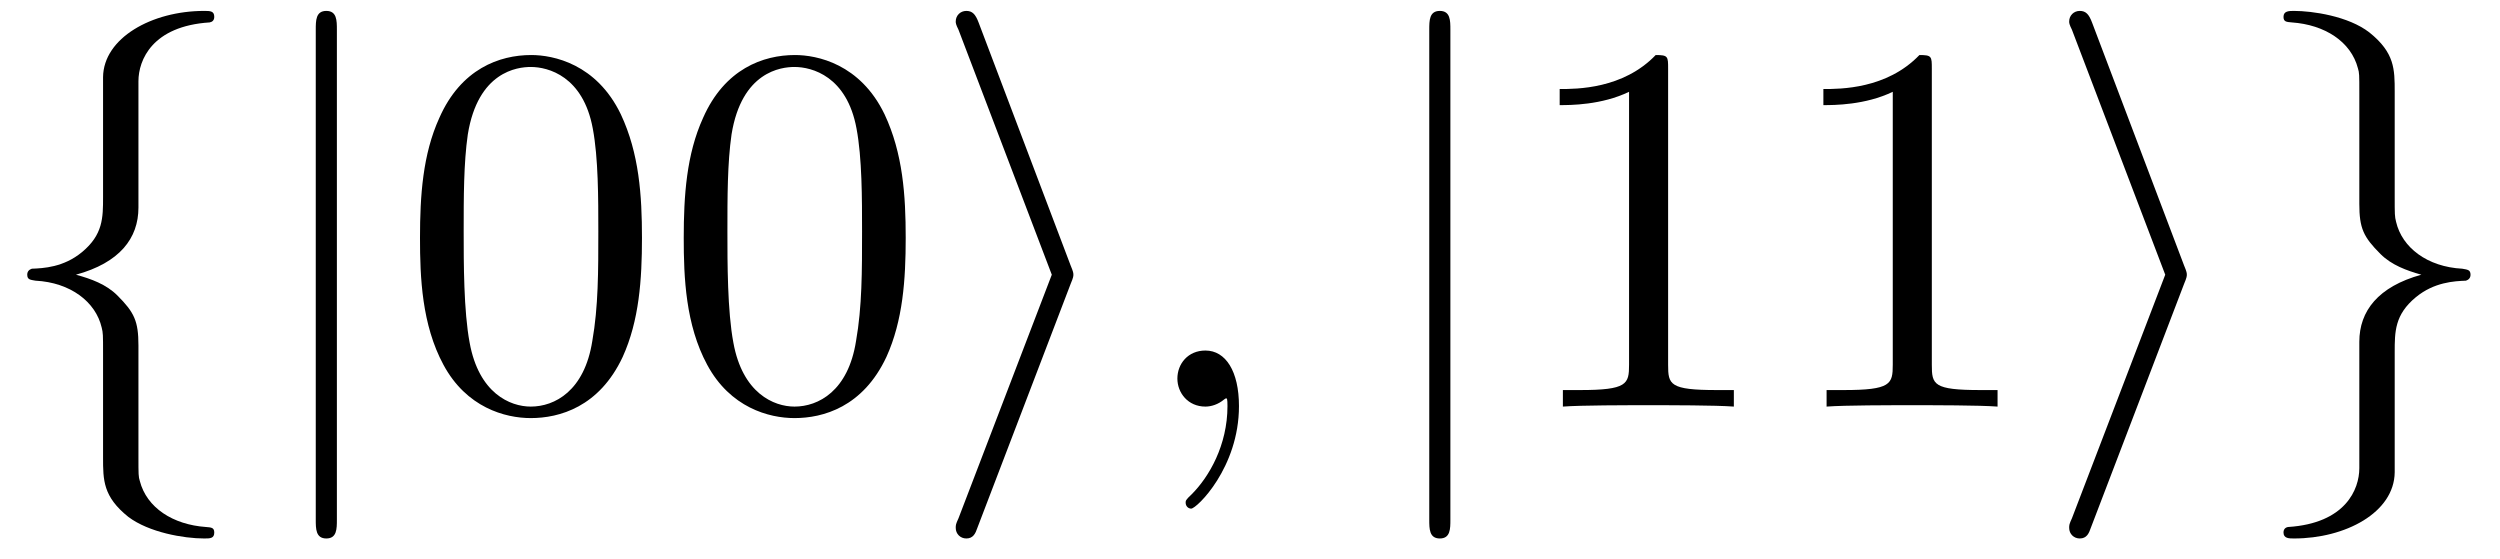 <?xml version="1.0" encoding="UTF-8"?>
<svg xmlns="http://www.w3.org/2000/svg" xmlns:xlink="http://www.w3.org/1999/xlink" width="85pt" height="19pt" viewBox="0 0 85 19" version="1.1"><!--latexit:AAAF8XjahVRdbBRVFD639wJtl9JpC7SUny52q6hAt/Vni1hsS7uo2KWy3Xbbblln
Z2+3Q2dnNjOzlW0hXkV5wf+/GIKElpAIIf5FjUES4wNB0hilbTRqovHNF158NJp4
ZnZaNdGwk9lzznfP+e45954zqZymWnYwuEhKKFux8skj8cAkNy3V0OMBI3WYK7Y1
FJBNZVxFuD9gG7lqICfOvidtXVW69bbGQNPtd2y78667W9p2tXfuezhyYDCeSCrp
cc2w7FhAz2vaQlm5b/V6/2AkunOCF6xhlB7vQEDRZMu6ULGmUqqqrlm7TpQIKphY
IVaKVaJUlInyC7V1G+o3btq8pUH4xGqxRlSKKlEvNorNYovwx1OyxTVV5zHF0Ayz
P2ukecxWbY3HcyaXsymNj2bljK6OqYpsY0n9adnmSakyJSsTGdPI6+m9TuCwZeRN
hffzI3YjeL+F7Tt8O5uDsUj04L6uRCTqOkZzssLDQT8+IBFRMd96z733DRfL0OUs
jxdVbg16AbP3h5bUeCR6wK1bYvO+B3Y/OIQHYdmmqmeE1IdEex7CxCLR3rwtY95R
d+Xcno4QxhWNhS7f3u6e8LKNSXXaqKXyNrdEtdggagzpB0hAGgxQIA9Z4KCDjboG
Mlj4jEALBCGH2ChMI2aiprrrHI5BOcbm0Yujh4zoBP5n0BrxUB1th9NyoxXcRcPX
xEg/NOEbdhlT6O3sylG3UP6B75SLZf53h2mX2cmwgDKFjGUuYy/iNoyjx60is57n
Ui63jnSqsmEM2txqVMwv5yJOncoyTzeumIhNuCt+6HE9M8iRcu1JPAEdZQwzcE55
icHvVpxGKbuSuyy6xygjn4nSOX3MxxmRR/b3zjwq1s48JtaJuoFINGzo9mLf4wd9
0f7YANpRdYrj1Y+FNTljoR3Bdmvs2FZsVkkS60XtQK+hy4qBvTQ07DHMjoQ8DdHR
Q9gy3ariTIJsFmZHQwg+ISel6n90UrrYXLOp0H/ijR2txS3nuW8s4wy1rWIinV98
+fUZOBUWm5BSPYx7duOkzU6EPM2ZpmxzMNzixwdEhdPLuZ6waHC6NinVJ6aPBoMJ
U9YzGt/uP9rS4umJY8iXn0xKNcuT8XcB5/KjIXdm9vMCT3d636gbhal+0zBsQaAU
qqAeGmEHtEIIL1zGhsjhZT8Dz8OL8DK8Cq/Dm/AWnILTcAbegYtwCd6F9+FD+Ag+
gU/hMlyBqzAH38C38DPchN8II5WkjjSQJtJKdpHdpJ10kV4yQA4RmajEJDYpkOPk
OXKCnCRvkxlykXxALpNr5DqZI1/RZ+lJ+gJ9ib5CX6Nv0NP0PL1EP6ZX6FV6jV6n
c3Sefkd/or/QX+lN+jv9k5WwWlbPmlkba2c9LML6WIwlWJKNsSyz2SQ7xp5iT7Pj
7Cw7zz5jn7MbbJF9X7yeEuJ9x6bhXz/241+szKLL
-->
<defs>
<g>
<symbol overflow="visible" id="glyph0-0">
<path style="stroke:none;" d=""/>
</symbol>
<symbol overflow="visible" id="glyph0-1">
<path style="stroke:none;" d="M 5.078 -11.062 C 5.078 -11.781 5.547 -12.938 7.5 -13.062 C 7.594 -13.078 7.656 -13.141 7.656 -13.25 C 7.656 -13.453 7.516 -13.453 7.312 -13.453 C 5.531 -13.453 3.891 -12.531 3.875 -11.203 L 3.875 -7.125 C 3.875 -6.422 3.875 -5.844 3.156 -5.25 C 2.531 -4.734 1.844 -4.703 1.453 -4.688 C 1.359 -4.656 1.297 -4.594 1.297 -4.484 C 1.297 -4.312 1.406 -4.312 1.578 -4.281 C 2.766 -4.219 3.625 -3.562 3.828 -2.688 C 3.875 -2.5 3.875 -2.453 3.875 -1.812 L 3.875 1.734 C 3.875 2.5 3.875 3.062 4.734 3.75 C 5.438 4.281 6.625 4.484 7.312 4.484 C 7.516 4.484 7.656 4.484 7.656 4.281 C 7.656 4.109 7.547 4.109 7.375 4.094 C 6.25 4.016 5.359 3.438 5.125 2.531 C 5.078 2.375 5.078 2.328 5.078 1.688 L 5.078 -2.078 C 5.078 -2.906 4.938 -3.203 4.359 -3.781 C 3.984 -4.156 3.469 -4.344 2.953 -4.484 C 4.438 -4.891 5.078 -5.719 5.078 -6.766 Z M 5.078 -11.062 "/>
</symbol>
<symbol overflow="visible" id="glyph0-2">
<path style="stroke:none;" d="M 2.859 -12.812 C 2.859 -13.125 2.859 -13.453 2.5 -13.453 C 2.141 -13.453 2.141 -13.125 2.141 -12.812 L 2.141 3.844 C 2.141 4.156 2.141 4.484 2.5 4.484 C 2.859 4.484 2.859 4.156 2.859 3.844 Z M 2.859 -12.812 "/>
</symbol>
<symbol overflow="visible" id="glyph0-3">
<path style="stroke:none;" d="M 4.891 -4.172 C 4.984 -4.391 4.984 -4.438 4.984 -4.484 C 4.984 -4.531 4.984 -4.578 4.891 -4.797 L 1.766 -13.047 C 1.656 -13.344 1.547 -13.453 1.344 -13.453 C 1.141 -13.453 0.984 -13.297 0.984 -13.094 C 0.984 -13.047 0.984 -13 1.078 -12.812 L 4.25 -4.484 L 1.078 3.797 C 0.984 4 0.984 4.031 0.984 4.125 C 0.984 4.328 1.141 4.484 1.344 4.484 C 1.578 4.484 1.656 4.312 1.719 4.125 Z M 4.891 -4.172 "/>
</symbol>
<symbol overflow="visible" id="glyph0-4">
<path style="stroke:none;" d="M 3.875 2.094 C 3.875 2.812 3.406 3.969 1.453 4.094 C 1.359 4.109 1.297 4.172 1.297 4.281 C 1.297 4.484 1.484 4.484 1.656 4.484 C 3.391 4.484 5.062 3.609 5.078 2.234 L 5.078 -1.844 C 5.078 -2.547 5.078 -3.125 5.797 -3.719 C 6.422 -4.234 7.109 -4.266 7.5 -4.281 C 7.594 -4.312 7.656 -4.375 7.656 -4.484 C 7.656 -4.656 7.547 -4.656 7.375 -4.688 C 6.188 -4.75 5.328 -5.406 5.125 -6.281 C 5.078 -6.469 5.078 -6.516 5.078 -7.156 L 5.078 -10.703 C 5.078 -11.469 5.078 -12.031 4.219 -12.719 C 3.5 -13.281 2.266 -13.453 1.656 -13.453 C 1.484 -13.453 1.297 -13.453 1.297 -13.25 C 1.297 -13.078 1.406 -13.078 1.578 -13.062 C 2.703 -12.984 3.594 -12.406 3.828 -11.5 C 3.875 -11.344 3.875 -11.297 3.875 -10.656 L 3.875 -6.891 C 3.875 -6.062 4.016 -5.766 4.594 -5.188 C 4.969 -4.812 5.484 -4.625 5.984 -4.484 C 4.516 -4.078 3.875 -3.25 3.875 -2.203 Z M 3.875 2.094 "/>
</symbol>
<symbol overflow="visible" id="glyph1-0">
<path style="stroke:none;" d=""/>
</symbol>
<symbol overflow="visible" id="glyph1-1">
<path style="stroke:none;" d="M 8.25 -5.734 C 8.25 -7.172 8.156 -8.609 7.531 -9.938 C 6.703 -11.656 5.234 -11.953 4.484 -11.953 C 3.406 -11.953 2.094 -11.484 1.359 -9.812 C 0.797 -8.578 0.703 -7.172 0.703 -5.734 C 0.703 -4.391 0.766 -2.781 1.5 -1.422 C 2.281 0.031 3.594 0.391 4.469 0.391 C 5.438 0.391 6.797 0.016 7.594 -1.688 C 8.156 -2.922 8.25 -4.328 8.25 -5.734 Z M 4.469 0 C 3.766 0 2.703 -0.453 2.391 -2.172 C 2.188 -3.25 2.188 -4.891 2.188 -5.953 C 2.188 -7.109 2.188 -8.281 2.328 -9.25 C 2.672 -11.391 4.016 -11.547 4.469 -11.547 C 5.062 -11.547 6.25 -11.234 6.578 -9.453 C 6.766 -8.453 6.766 -7.078 6.766 -5.953 C 6.766 -4.609 6.766 -3.391 6.562 -2.234 C 6.297 -0.531 5.281 0 4.469 0 Z M 4.469 0 "/>
</symbol>
<symbol overflow="visible" id="glyph1-2">
<path style="stroke:none;" d="M 5.281 -11.484 C 5.281 -11.906 5.281 -11.953 4.859 -11.953 C 3.75 -10.797 2.172 -10.797 1.594 -10.797 L 1.594 -10.25 C 1.953 -10.25 3.016 -10.25 3.953 -10.703 L 3.953 -1.422 C 3.953 -0.766 3.891 -0.562 2.281 -0.562 L 1.703 -0.562 L 1.703 0 C 2.328 -0.047 3.891 -0.047 4.609 -0.047 C 5.328 -0.047 6.891 -0.047 7.516 0 L 7.516 -0.562 L 6.938 -0.562 C 5.328 -0.562 5.281 -0.75 5.281 -1.422 Z M 5.281 -11.484 "/>
</symbol>
<symbol overflow="visible" id="glyph2-0">
<path style="stroke:none;" d=""/>
</symbol>
<symbol overflow="visible" id="glyph2-1">
<path style="stroke:none;" d="M 3.641 -0.016 C 3.641 -1.203 3.188 -1.906 2.5 -1.906 C 1.906 -1.906 1.547 -1.453 1.547 -0.953 C 1.547 -0.469 1.906 0 2.5 0 C 2.703 0 2.938 -0.078 3.125 -0.234 C 3.172 -0.266 3.188 -0.281 3.203 -0.281 C 3.234 -0.281 3.25 -0.266 3.25 -0.016 C 3.25 1.312 2.625 2.391 2.031 2.984 C 1.828 3.172 1.828 3.203 1.828 3.266 C 1.828 3.391 1.922 3.469 2.016 3.469 C 2.203 3.469 3.641 2.078 3.641 -0.016 Z M 3.641 -0.016 "/>
</symbol>
</g>
</defs>
<g id="surface1">
<g style="fill:rgb(0%,0%,0%);fill-opacity:1;">
  <use xlink:href="#glyph0-1" x="-0.371" y="13.824"/>
  <use xlink:href="#glyph0-2" x="8.595" y="13.824"/>
</g>
<g style="fill:rgb(0%,0%,0%);fill-opacity:1;">
  <use xlink:href="#glyph1-1" x="13.577" y="13.824"/>
  <use xlink:href="#glyph1-1" x="22.544" y="13.824"/>
</g>
<g style="fill:rgb(0%,0%,0%);fill-opacity:1;">
  <use xlink:href="#glyph0-3" x="31.511" y="13.824"/>
</g>
<g style="fill:rgb(0%,0%,0%);fill-opacity:1;">
  <use xlink:href="#glyph2-1" x="38.484" y="13.824"/>
</g>
<g style="fill:rgb(0%,0%,0%);fill-opacity:1;">
  <use xlink:href="#glyph0-2" x="46.454" y="13.824"/>
</g>
<g style="fill:rgb(0%,0%,0%);fill-opacity:1;">
  <use xlink:href="#glyph1-2" x="51.435" y="13.824"/>
  <use xlink:href="#glyph1-2" x="60.401" y="13.824"/>
</g>
<g style="fill:rgb(0%,0%,0%);fill-opacity:1;">
  <use xlink:href="#glyph0-3" x="69.368" y="13.824"/>
</g>
<g style="fill:rgb(0%,0%,0%);fill-opacity:1;">
  <use xlink:href="#glyph0-4" x="76.342" y="13.824"/>
</g>
</g>
</svg>
